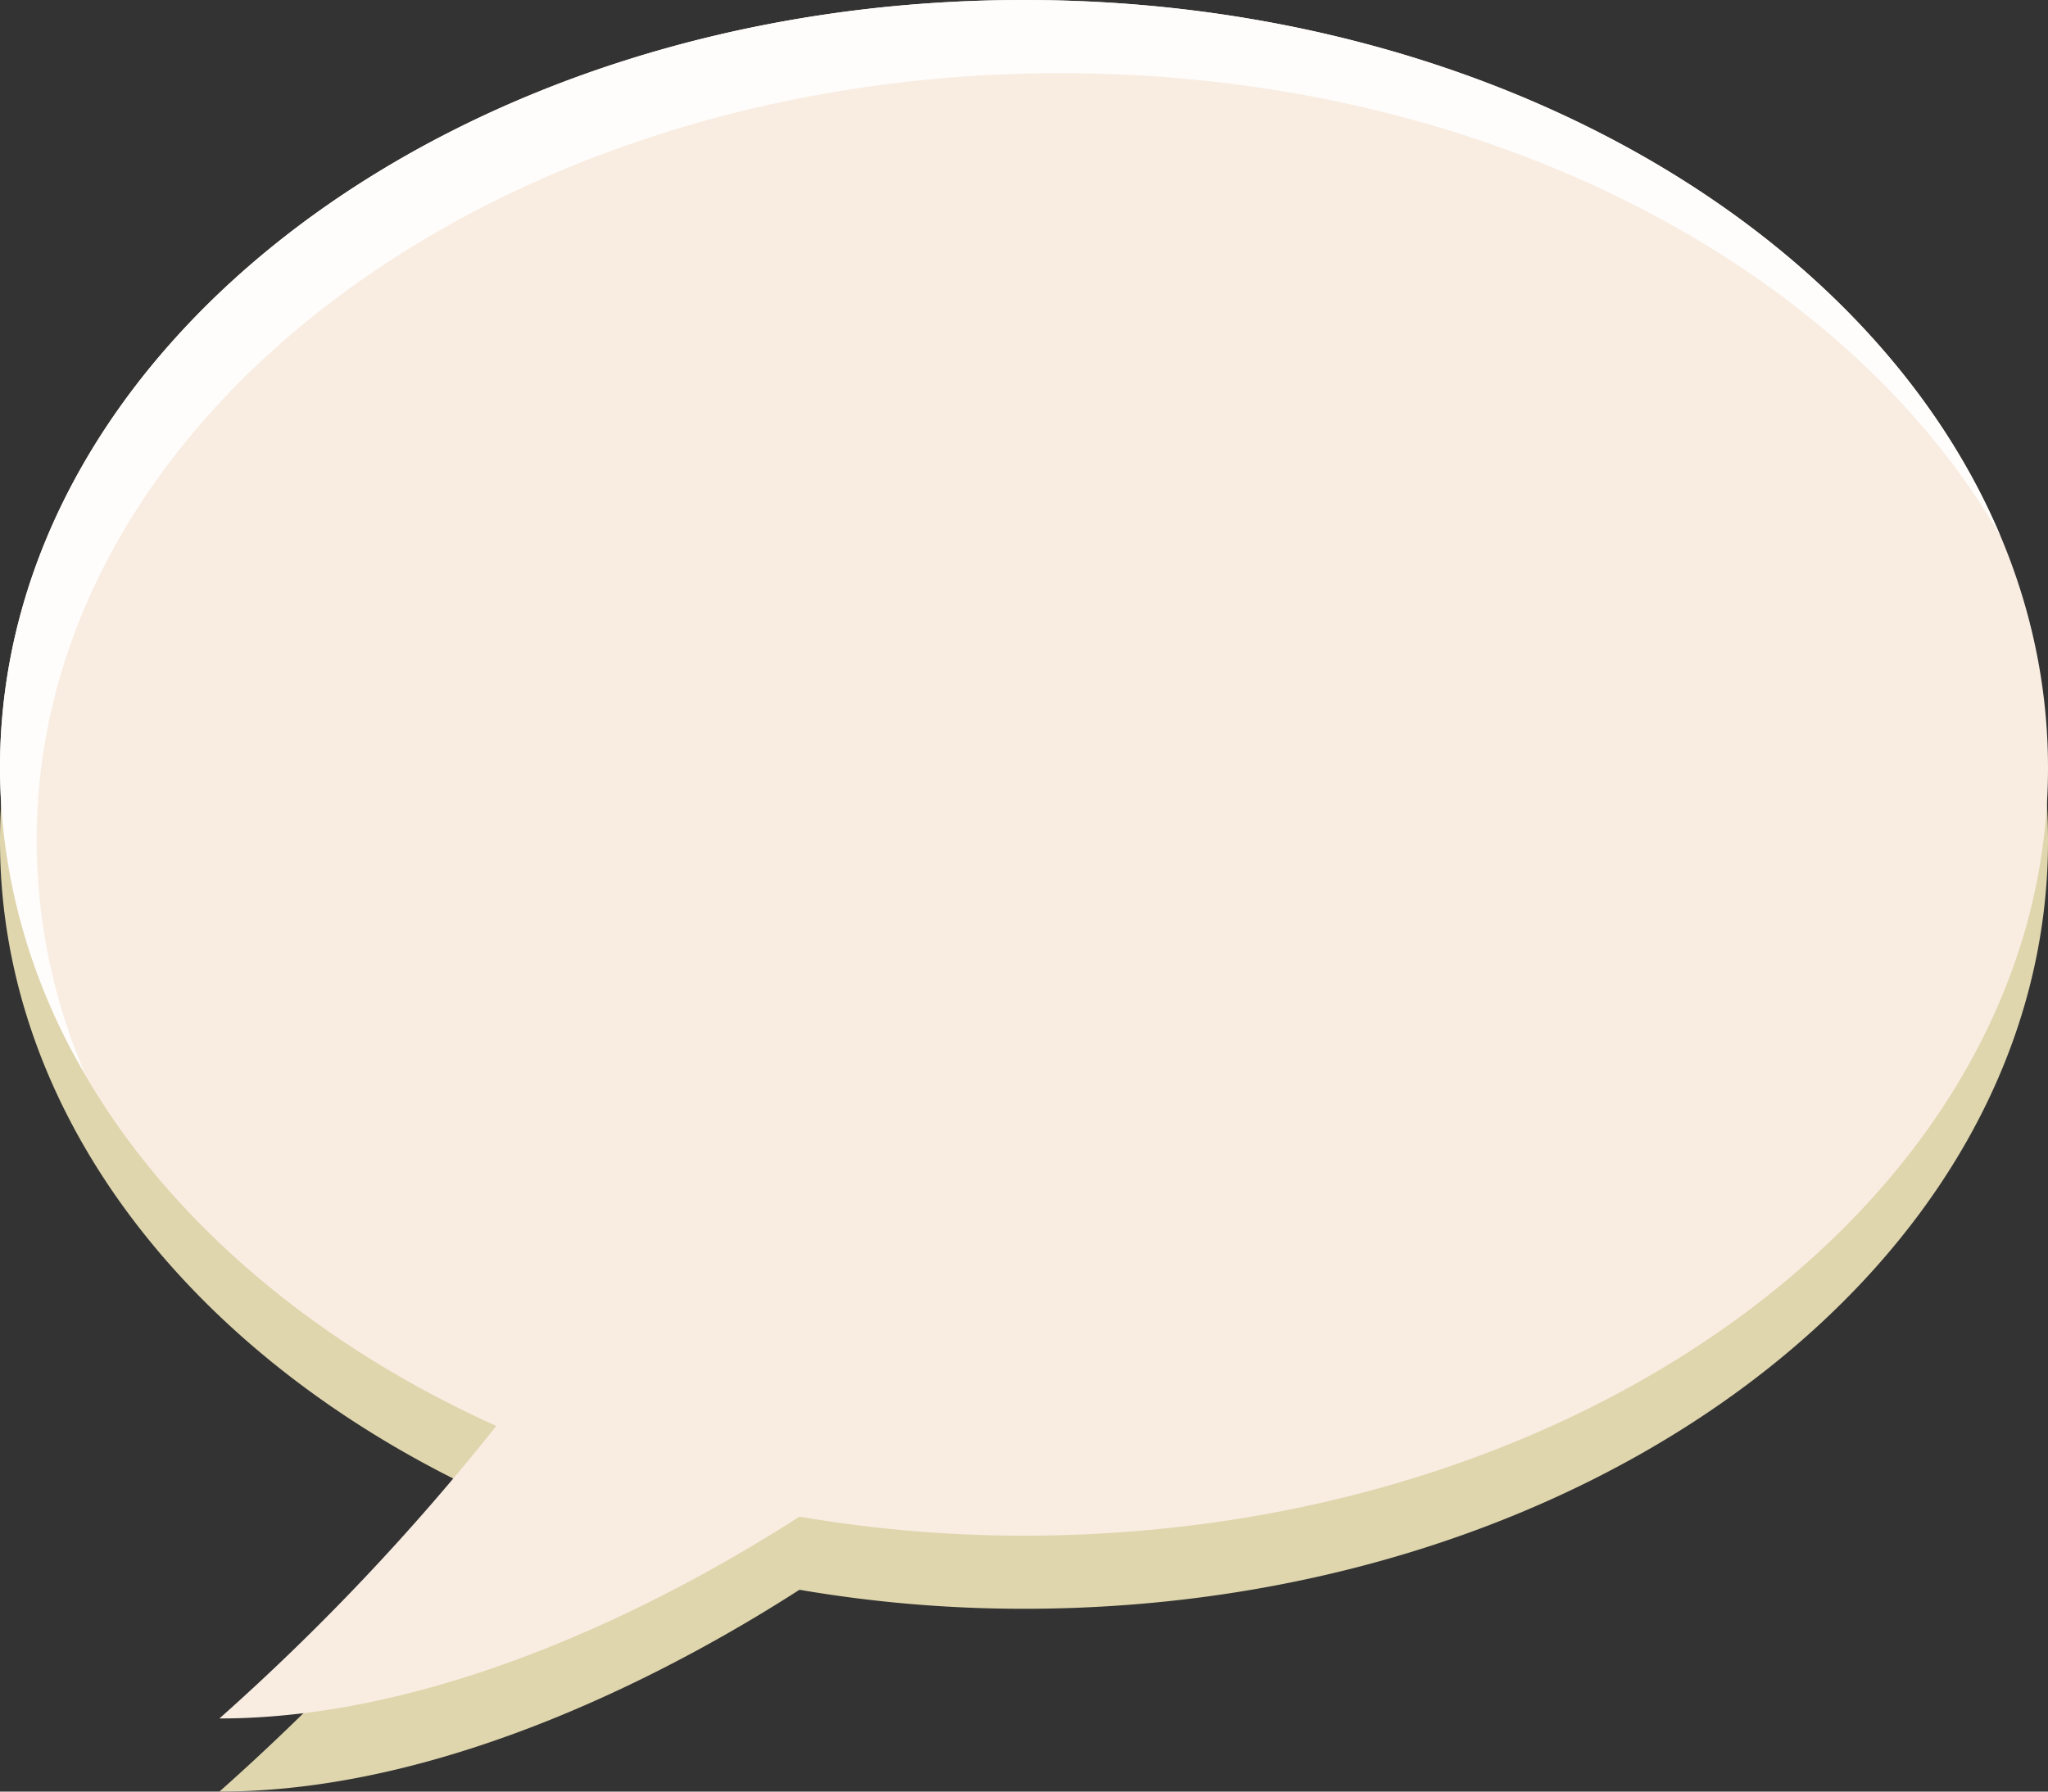 <svg id="圖層_1" data-name="圖層 1" xmlns="http://www.w3.org/2000/svg" viewBox="0 0 448 392"><rect x="0" y="0" width="448" height="392" fill="#333333" stroke="none"/><defs><style>.cls-1{fill:#dfd6ad;}.cls-2{fill:#f9ede2;}.cls-3{fill:#fefdfc;}</style></defs><title>chat-color</title><path class="cls-1" d="M224,44C100.32,44,0,119.2,0,212c0,61.12,43.52,114.64,108.56,144A509.06,509.06,0,0,1,48,420c50.64,0,101.28-27.68,126.88-44.16A289.88,289.88,0,0,0,224,380c123.68,0,224-75.2,224-168S347.68,44,224,44Z" transform="translate(0 -28)"/><path class="cls-2" d="M224,28C100.32,28,0,103.2,0,196c0,61.12,43.52,114.64,108.56,144A509.06,509.06,0,0,1,48,404c50.64,0,101.28-27.68,126.88-44.16A289.88,289.88,0,0,0,224,364c123.68,0,224-75.2,224-168S347.68,28,224,28Z" transform="translate(0 -28)"/><path class="cls-3" d="M8,212C8,119.2,108.32,44,232,44c92,0,171.11,41.66,205.55,101.21C408.84,77.25,324.08,28,224,28,100.32,28,0,103.2,0,196a132.69,132.69,0,0,0,18.64,67.05A129.92,129.92,0,0,1,8,212Z" transform="translate(0 -28)"/></svg>